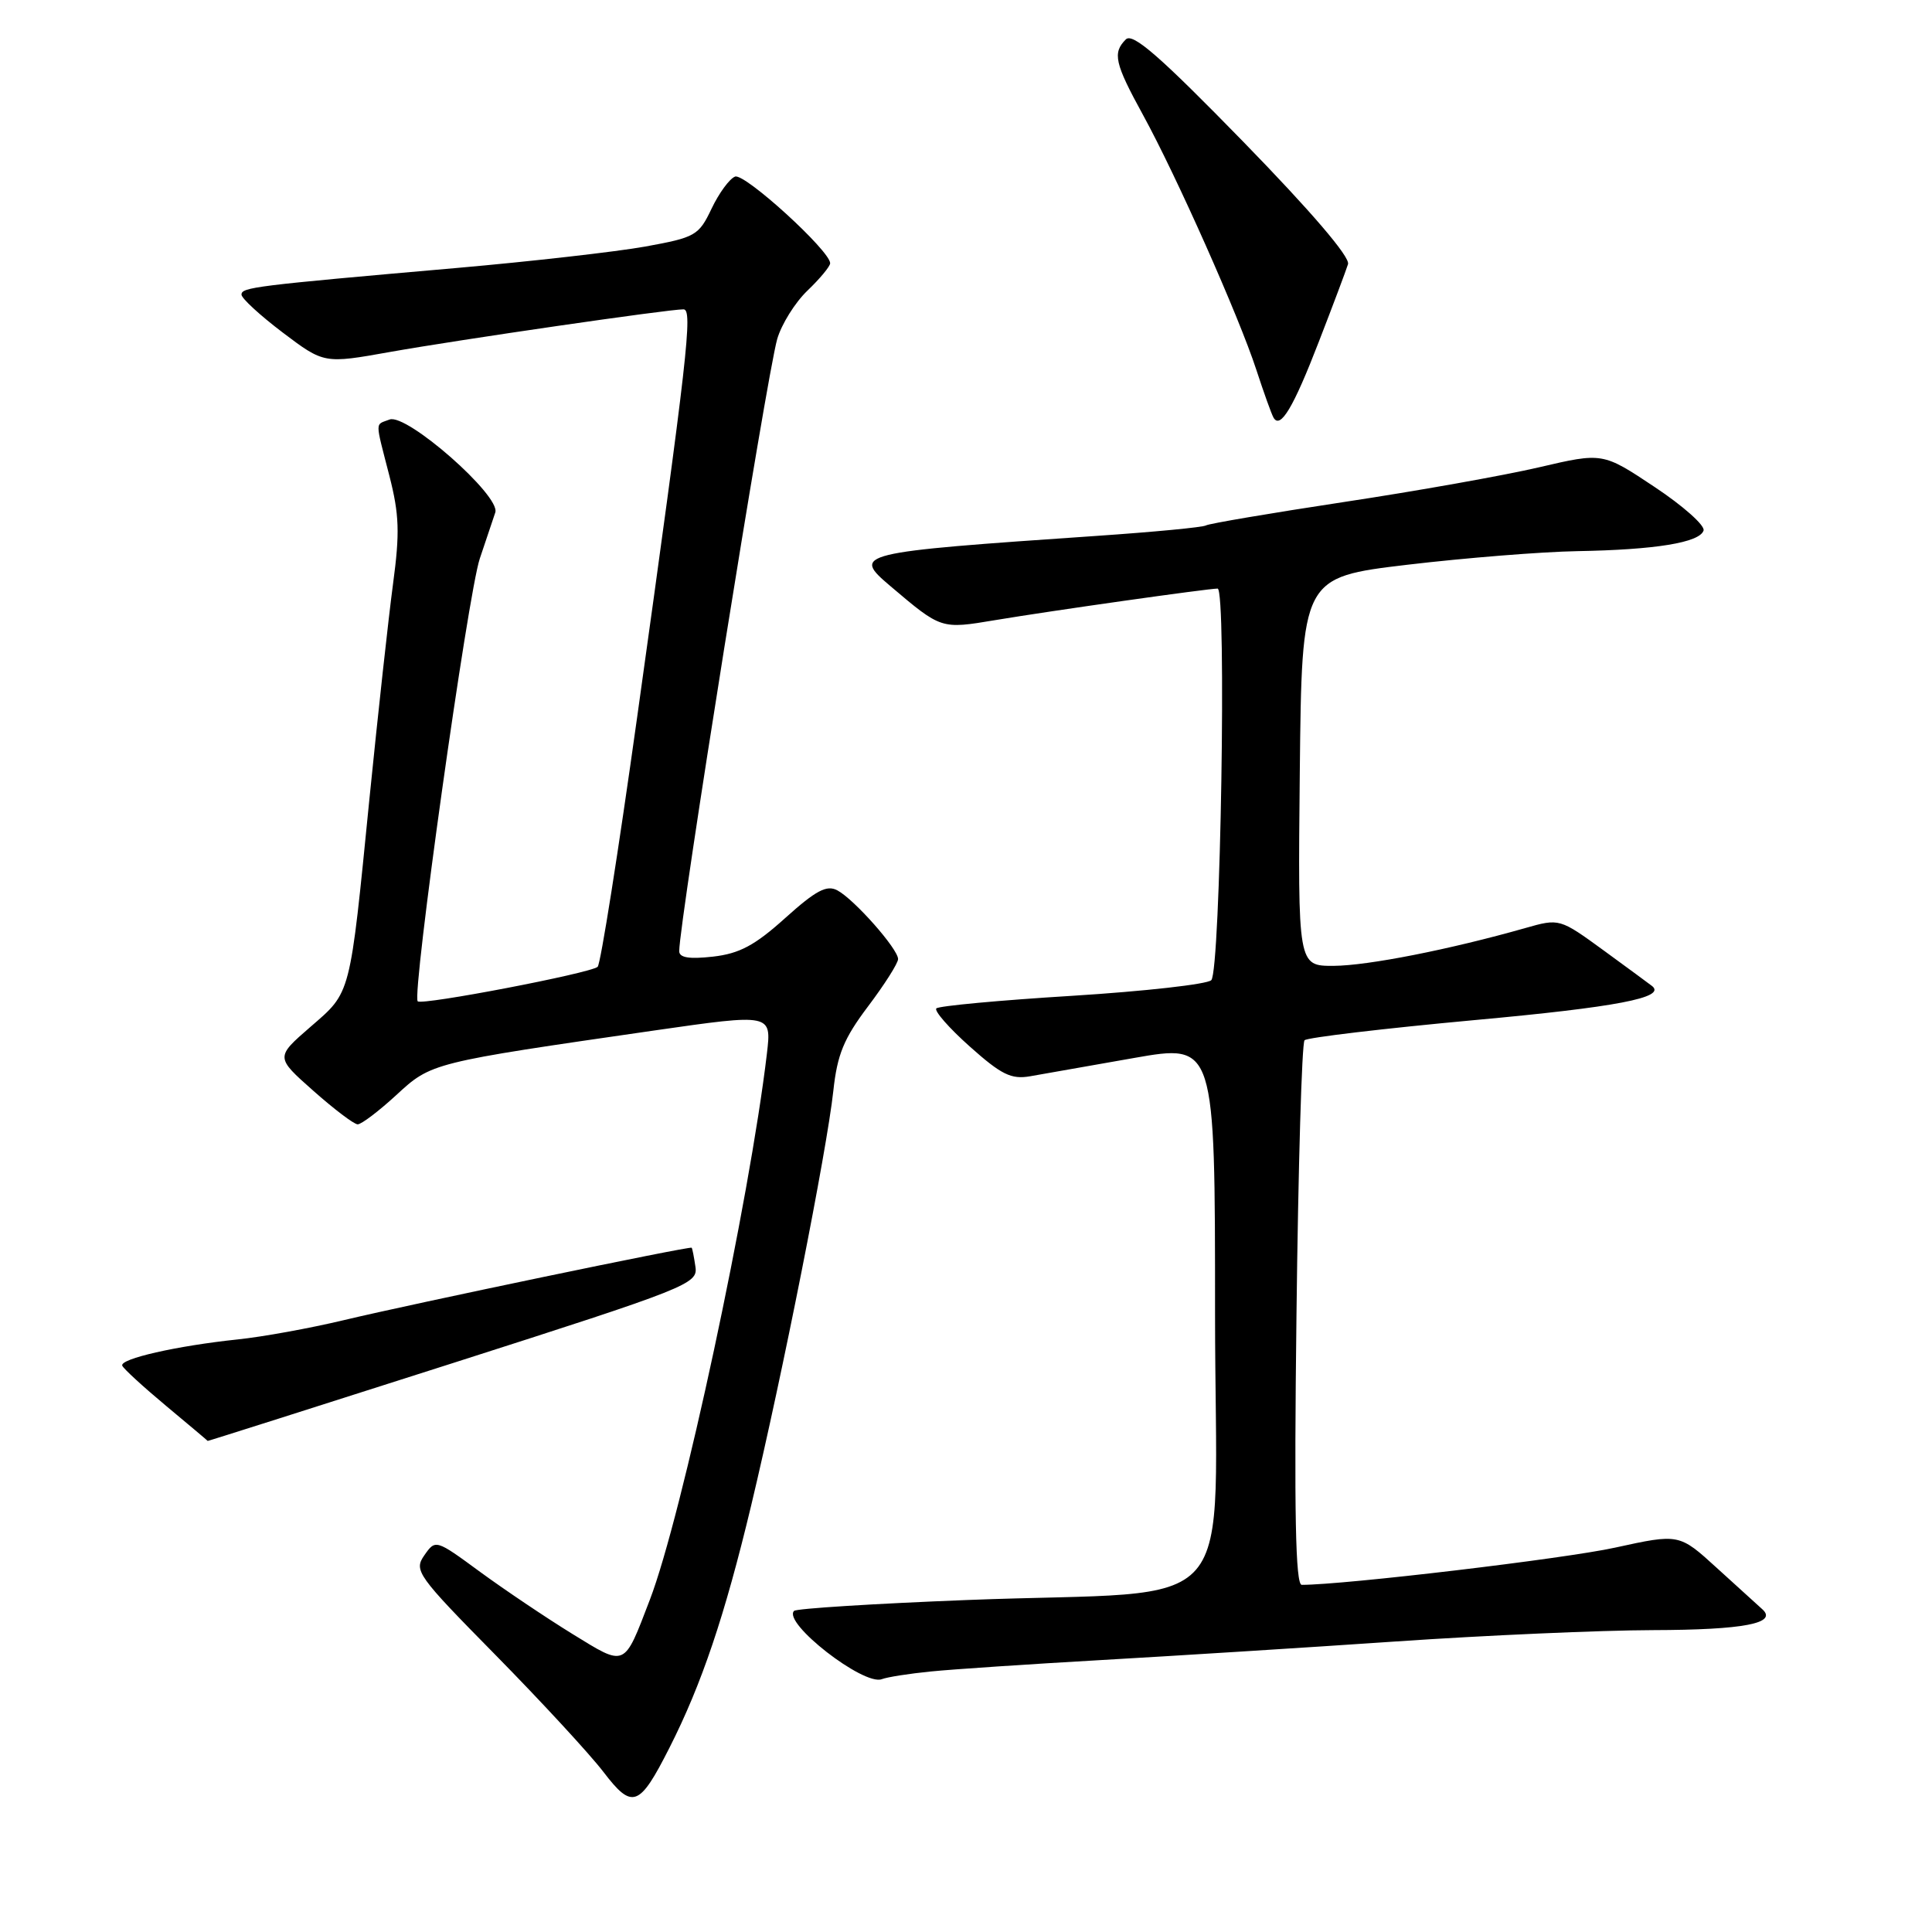 <?xml version="1.0" encoding="UTF-8" standalone="no"?>
<!DOCTYPE svg PUBLIC "-//W3C//DTD SVG 1.1//EN" "http://www.w3.org/Graphics/SVG/1.1/DTD/svg11.dtd" >
<svg xmlns="http://www.w3.org/2000/svg" xmlns:xlink="http://www.w3.org/1999/xlink" version="1.1" viewBox="0 0 256 256">
 <g >
 <path fill="currentColor"
d=" M 88.70 231.60 C 92.98 223.16 96.02 214.15 99.53 199.50 C 103.67 182.20 109.55 152.53 110.42 144.55 C 110.94 139.72 111.81 137.61 115.03 133.34 C 117.21 130.45 119.00 127.63 119.00 127.08 C 119.00 125.74 113.20 119.18 110.96 117.98 C 109.55 117.22 108.12 117.98 104.05 121.64 C 100.01 125.28 97.98 126.36 94.46 126.76 C 91.32 127.11 90.00 126.90 90.00 126.03 C 90.00 122.19 101.56 49.97 102.98 44.94 C 103.54 42.99 105.34 40.09 106.99 38.51 C 108.65 36.92 110.00 35.29 110.00 34.88 C 110.00 33.24 98.67 22.91 97.40 23.40 C 96.66 23.68 95.26 25.60 94.28 27.66 C 92.59 31.21 92.15 31.46 85.50 32.67 C 81.65 33.36 70.40 34.64 60.50 35.51 C 33.65 37.86 32.00 38.07 32.00 39.04 C 32.00 39.53 34.46 41.79 37.47 44.07 C 42.94 48.20 42.94 48.20 51.72 46.63 C 60.84 45.01 88.69 40.96 90.57 40.99 C 91.82 41.00 91.14 46.98 84.43 95.00 C 81.93 112.88 79.58 127.77 79.19 128.11 C 78.22 128.96 55.91 133.24 55.35 132.68 C 54.53 131.87 62.00 78.66 63.58 74.00 C 64.42 71.53 65.34 68.78 65.63 67.90 C 66.35 65.69 53.87 54.73 51.62 55.59 C 49.67 56.34 49.67 55.55 51.59 63.03 C 52.91 68.18 52.99 70.60 52.08 77.36 C 51.48 81.84 50.08 94.62 48.96 105.76 C 46.32 132.27 46.56 131.36 41.12 136.08 C 36.50 140.09 36.50 140.09 41.50 144.52 C 44.25 146.96 46.90 148.97 47.39 148.98 C 47.88 148.99 50.17 147.25 52.49 145.12 C 57.17 140.80 57.11 140.82 86.73 136.54 C 102.24 134.31 102.24 134.31 101.62 139.60 C 99.33 159.02 90.36 200.92 86.10 212.00 C 82.63 221.04 82.98 220.89 75.82 216.49 C 72.35 214.35 66.85 210.65 63.61 208.28 C 57.74 203.97 57.71 203.96 56.23 206.08 C 54.81 208.11 55.25 208.73 65.71 219.35 C 71.74 225.48 78.15 232.43 79.95 234.78 C 83.79 239.81 84.71 239.48 88.70 231.60 Z  M 123.34 221.48 C 126.18 221.19 136.38 220.51 146.00 219.96 C 155.62 219.41 173.18 218.31 185.00 217.50 C 196.82 216.69 212.12 216.02 219.00 216.00 C 231.08 215.97 235.63 215.09 233.49 213.21 C 232.95 212.73 230.25 210.28 227.50 207.77 C 222.50 203.21 222.50 203.21 214.00 205.07 C 207.31 206.54 178.15 210.00 172.49 210.00 C 171.66 210.00 171.47 200.45 171.79 174.25 C 172.02 154.59 172.50 138.20 172.86 137.84 C 173.21 137.48 183.34 136.28 195.36 135.17 C 214.19 133.45 220.77 132.19 218.93 130.67 C 218.69 130.48 215.83 128.37 212.58 126.00 C 206.65 121.68 206.65 121.68 202.08 122.98 C 192.08 125.82 181.26 127.95 176.73 127.98 C 171.97 128.00 171.97 128.00 172.23 102.25 C 172.50 76.50 172.50 76.50 186.50 74.83 C 194.20 73.92 204.32 73.11 209.00 73.03 C 219.32 72.85 225.20 71.90 225.73 70.30 C 225.95 69.64 223.03 67.04 219.25 64.53 C 212.37 59.95 212.37 59.95 203.93 61.92 C 199.30 63.00 187.63 65.08 178.01 66.53 C 168.39 67.99 160.20 69.38 159.80 69.62 C 159.41 69.87 152.88 70.49 145.29 71.01 C 113.32 73.20 112.86 73.32 117.99 77.67 C 124.75 83.40 124.67 83.37 131.87 82.17 C 139.41 80.91 160.07 77.99 161.34 77.99 C 162.55 78.00 161.73 128.68 160.50 129.88 C 159.95 130.42 151.66 131.35 142.07 131.95 C 132.48 132.54 124.38 133.29 124.07 133.62 C 123.76 133.94 125.75 136.22 128.50 138.67 C 132.68 142.40 133.99 143.05 136.50 142.61 C 138.15 142.32 144.34 141.23 150.25 140.19 C 161.00 138.30 161.00 138.30 161.00 174.02 C 161.00 215.43 165.21 210.56 128.14 212.01 C 115.84 212.49 105.53 213.14 105.22 213.45 C 103.65 215.01 114.43 223.41 116.84 222.50 C 117.57 222.22 120.49 221.76 123.34 221.48 Z  M 60.02 180.61 C 91.21 170.63 92.49 170.12 92.15 167.86 C 91.96 166.56 91.74 165.43 91.65 165.33 C 91.43 165.09 54.92 172.69 45.50 174.94 C 41.10 175.99 34.80 177.14 31.50 177.48 C 23.42 178.33 15.84 180.05 16.20 180.96 C 16.37 181.37 18.98 183.76 22.00 186.28 C 25.02 188.80 27.51 190.89 27.52 190.93 C 27.53 190.97 42.16 186.32 60.02 180.61 Z  M 174.76 45.26 C 176.63 40.44 178.36 35.83 178.62 35.00 C 178.91 34.06 173.74 28.02 164.73 18.77 C 153.68 7.44 150.09 4.31 149.18 5.22 C 147.39 7.01 147.70 8.38 151.45 15.22 C 155.88 23.30 164.16 41.92 166.47 49.00 C 167.46 52.02 168.48 54.88 168.75 55.34 C 169.65 56.91 171.38 54.02 174.76 45.26 Z "/>
</g>
</svg>
